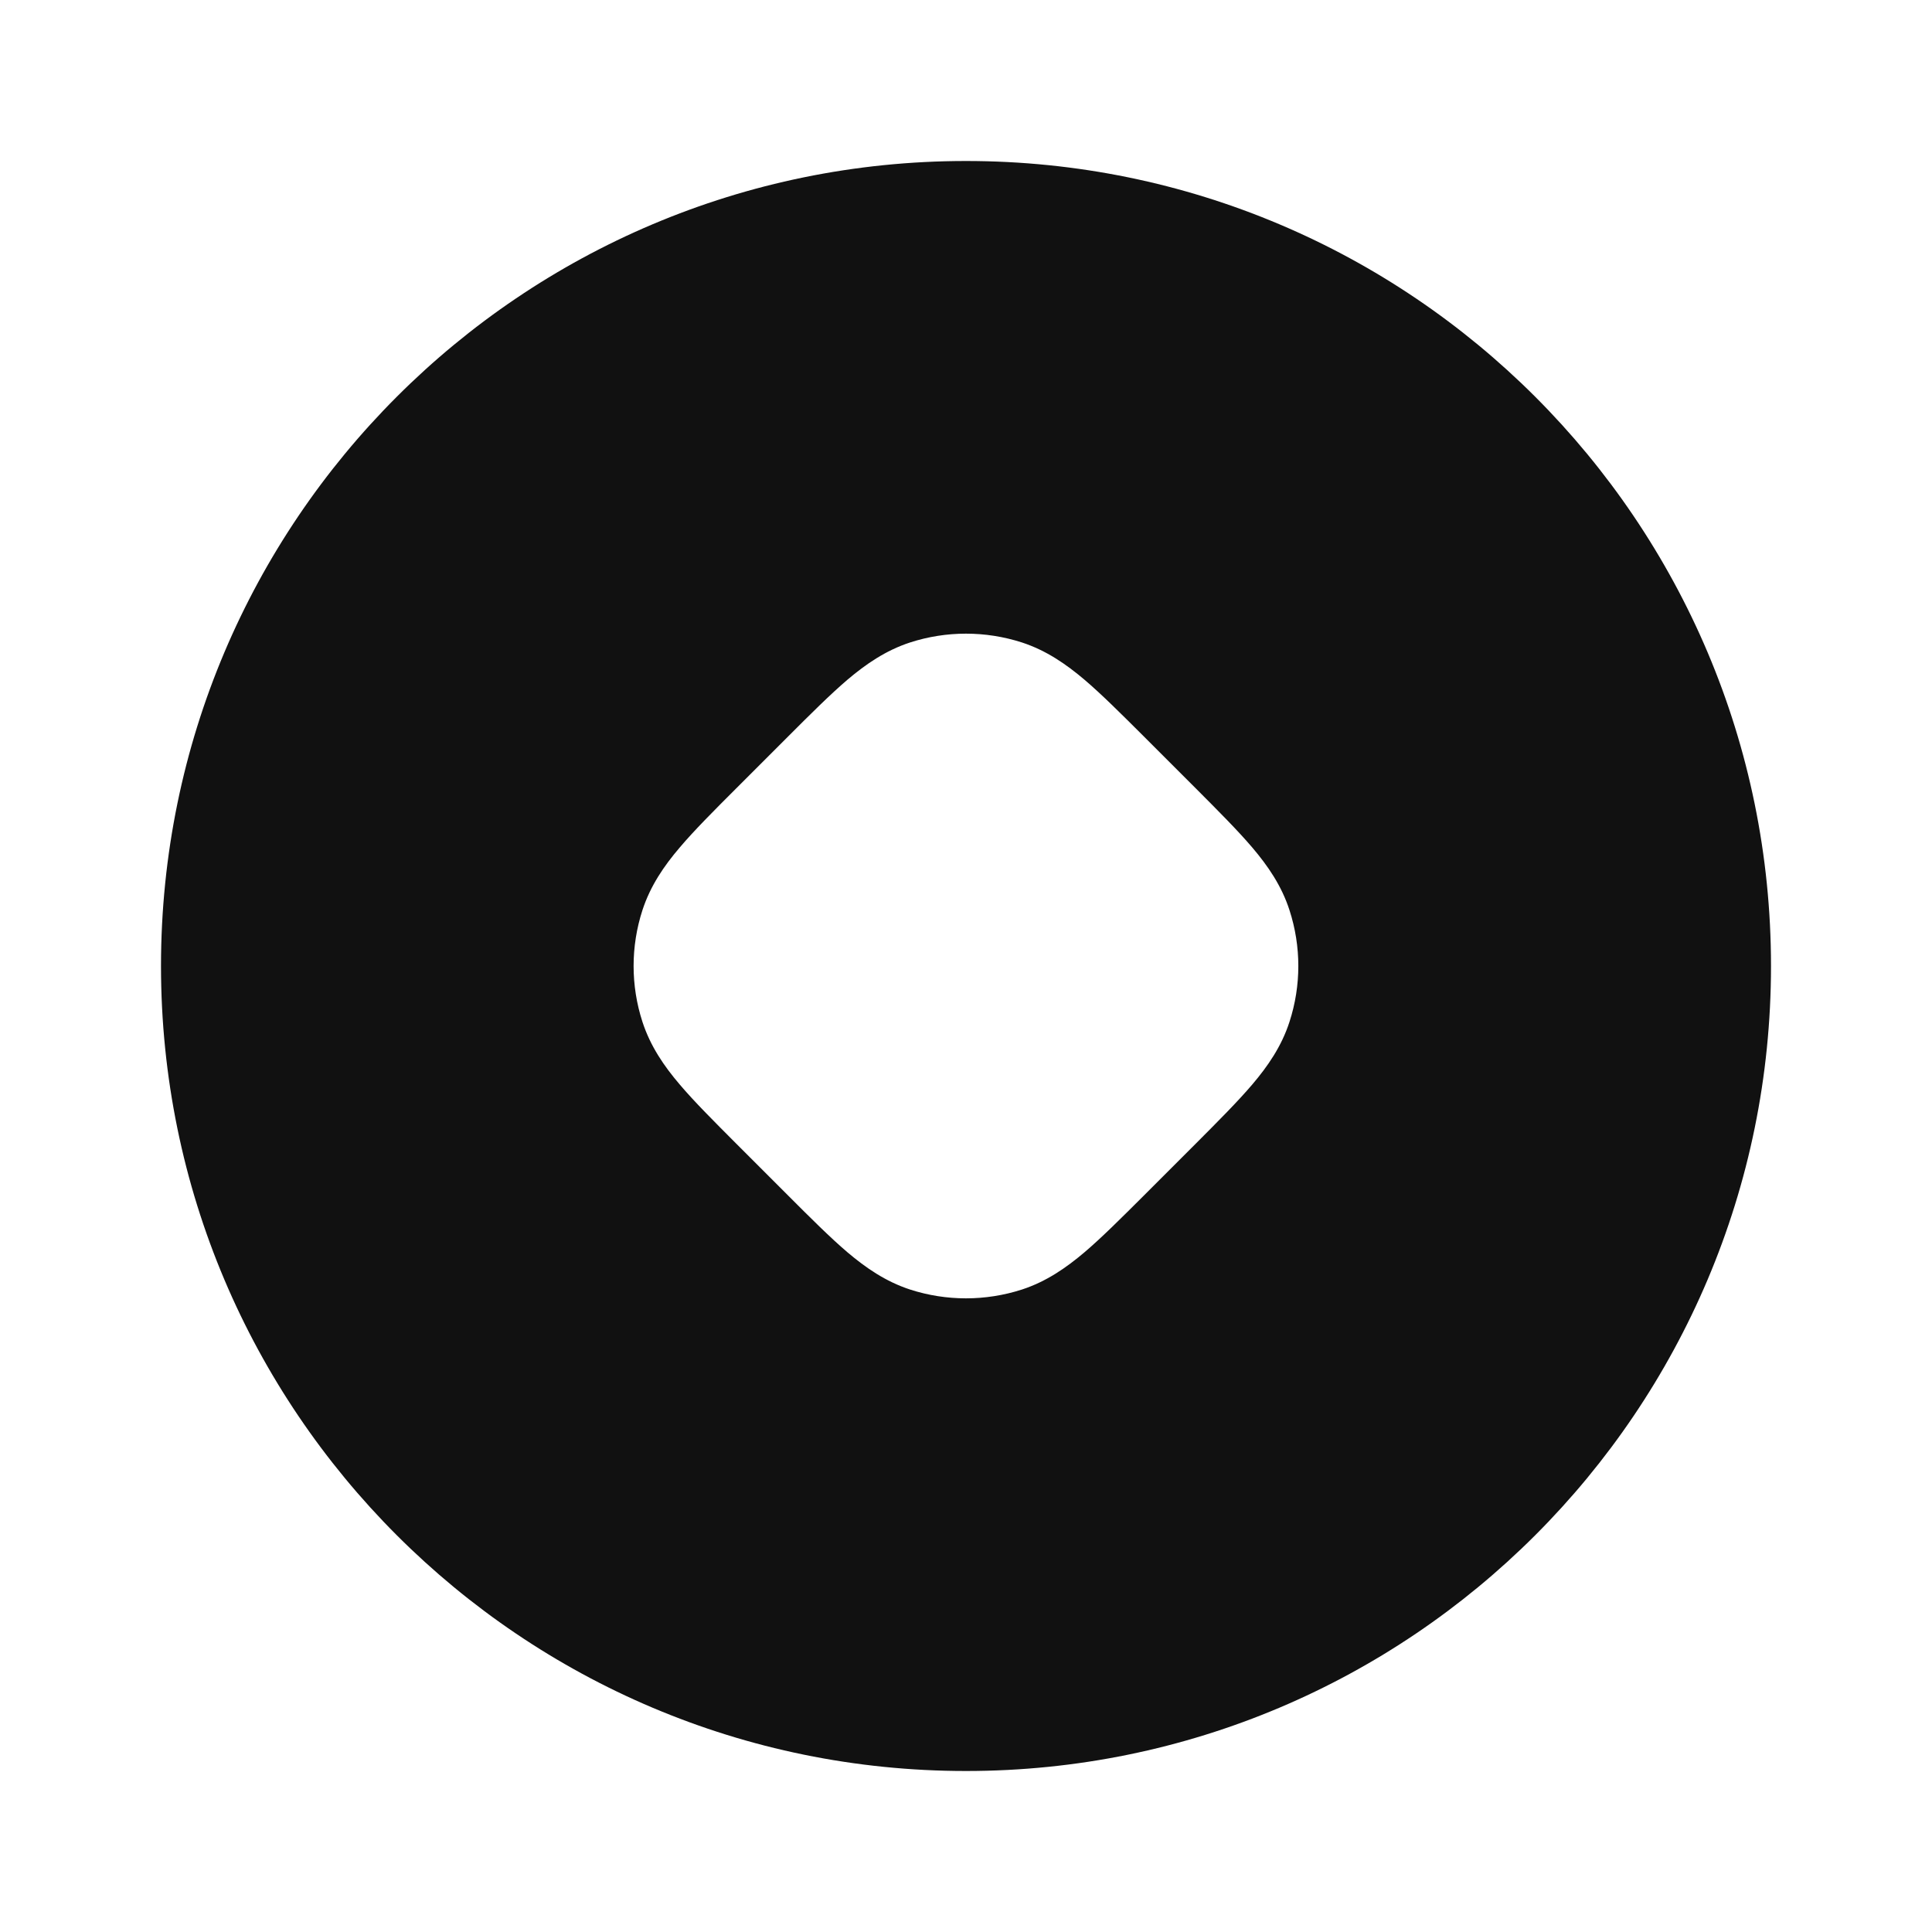 <svg width="24" height="24" viewBox="0 0 24 24" fill="none" xmlns="http://www.w3.org/2000/svg">
<path d="M2 12C2 6.477 6.477 2 12 2C17.523 2 22 6.477 22 12C22 17.523 17.523 22 12 22C6.477 22 2 17.523 2 12ZM11.305 7.981C11.002 8.08 10.755 8.251 10.528 8.443C10.314 8.626 10.072 8.867 9.793 9.146L9.146 9.793C8.866 10.073 8.625 10.314 8.443 10.529C8.25 10.755 8.08 11.002 7.981 11.305C7.834 11.757 7.834 12.243 7.981 12.695C8.08 12.998 8.25 13.245 8.443 13.471C8.625 13.686 8.867 13.927 9.146 14.207L9.793 14.854C10.072 15.133 10.313 15.374 10.528 15.557C10.755 15.749 11.002 15.92 11.305 16.019C11.756 16.165 12.243 16.165 12.695 16.019C12.998 15.92 13.244 15.749 13.471 15.557C13.686 15.374 13.927 15.133 14.207 14.854L14.854 14.207C15.133 13.927 15.374 13.686 15.557 13.471C15.749 13.245 15.92 12.998 16.018 12.695C16.165 12.243 16.165 11.757 16.018 11.305C15.92 11.002 15.749 10.755 15.557 10.529C15.374 10.314 15.133 10.073 14.854 9.793L14.207 9.146C13.927 8.867 13.686 8.626 13.471 8.443C13.244 8.251 12.998 8.08 12.695 7.981C12.243 7.835 11.756 7.835 11.305 7.981Z" fill="#111111"/>
</svg>
